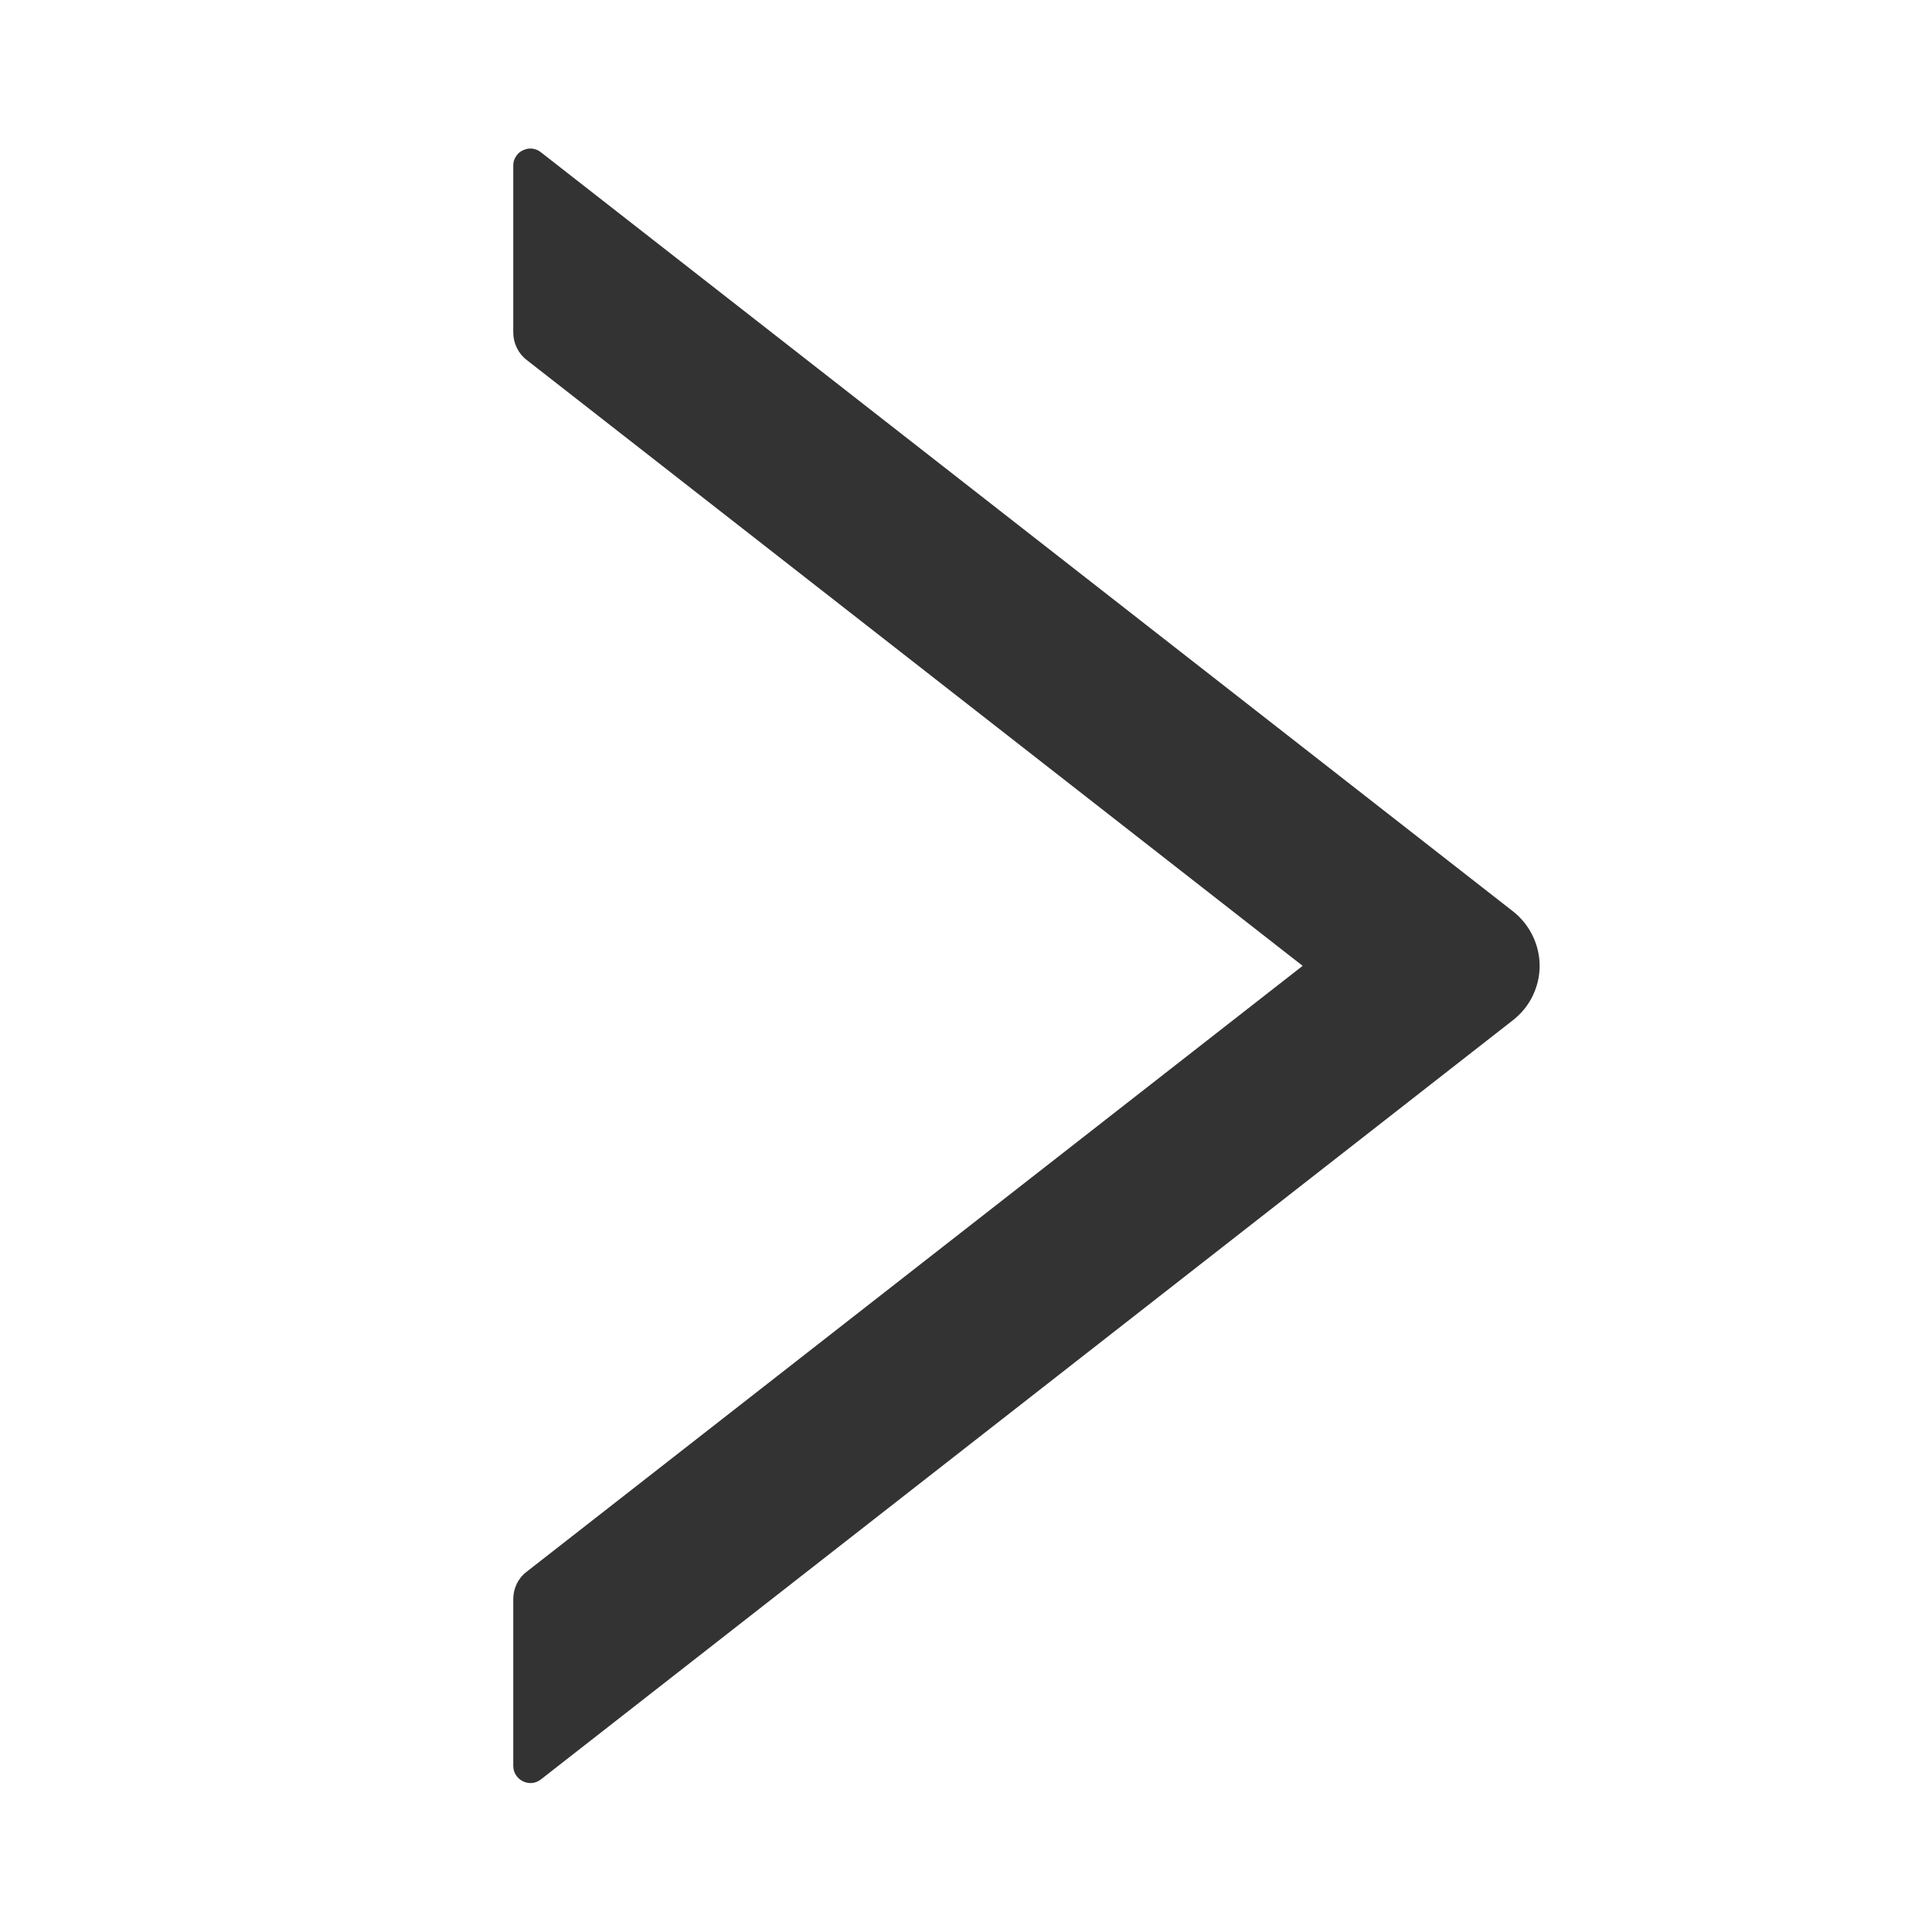 <svg width="12" height="12" viewBox="0 0 12 12" fill="none" xmlns="http://www.w3.org/2000/svg">
<path d="M9.398 5.661L3.36 0.946C3.344 0.933 3.326 0.926 3.306 0.923C3.286 0.921 3.265 0.925 3.247 0.934C3.229 0.942 3.214 0.956 3.204 0.973C3.193 0.99 3.187 1.01 3.188 1.03V2.065C3.188 2.131 3.218 2.194 3.269 2.234L8.091 5.999L3.269 9.764C3.217 9.804 3.188 9.867 3.188 9.932V10.968C3.188 11.057 3.291 11.107 3.36 11.052L9.398 6.336C9.449 6.296 9.491 6.245 9.519 6.187C9.548 6.128 9.563 6.064 9.563 5.999C9.563 5.934 9.548 5.87 9.519 5.811C9.491 5.753 9.449 5.701 9.398 5.661Z" fill="#333333"/>
</svg>
